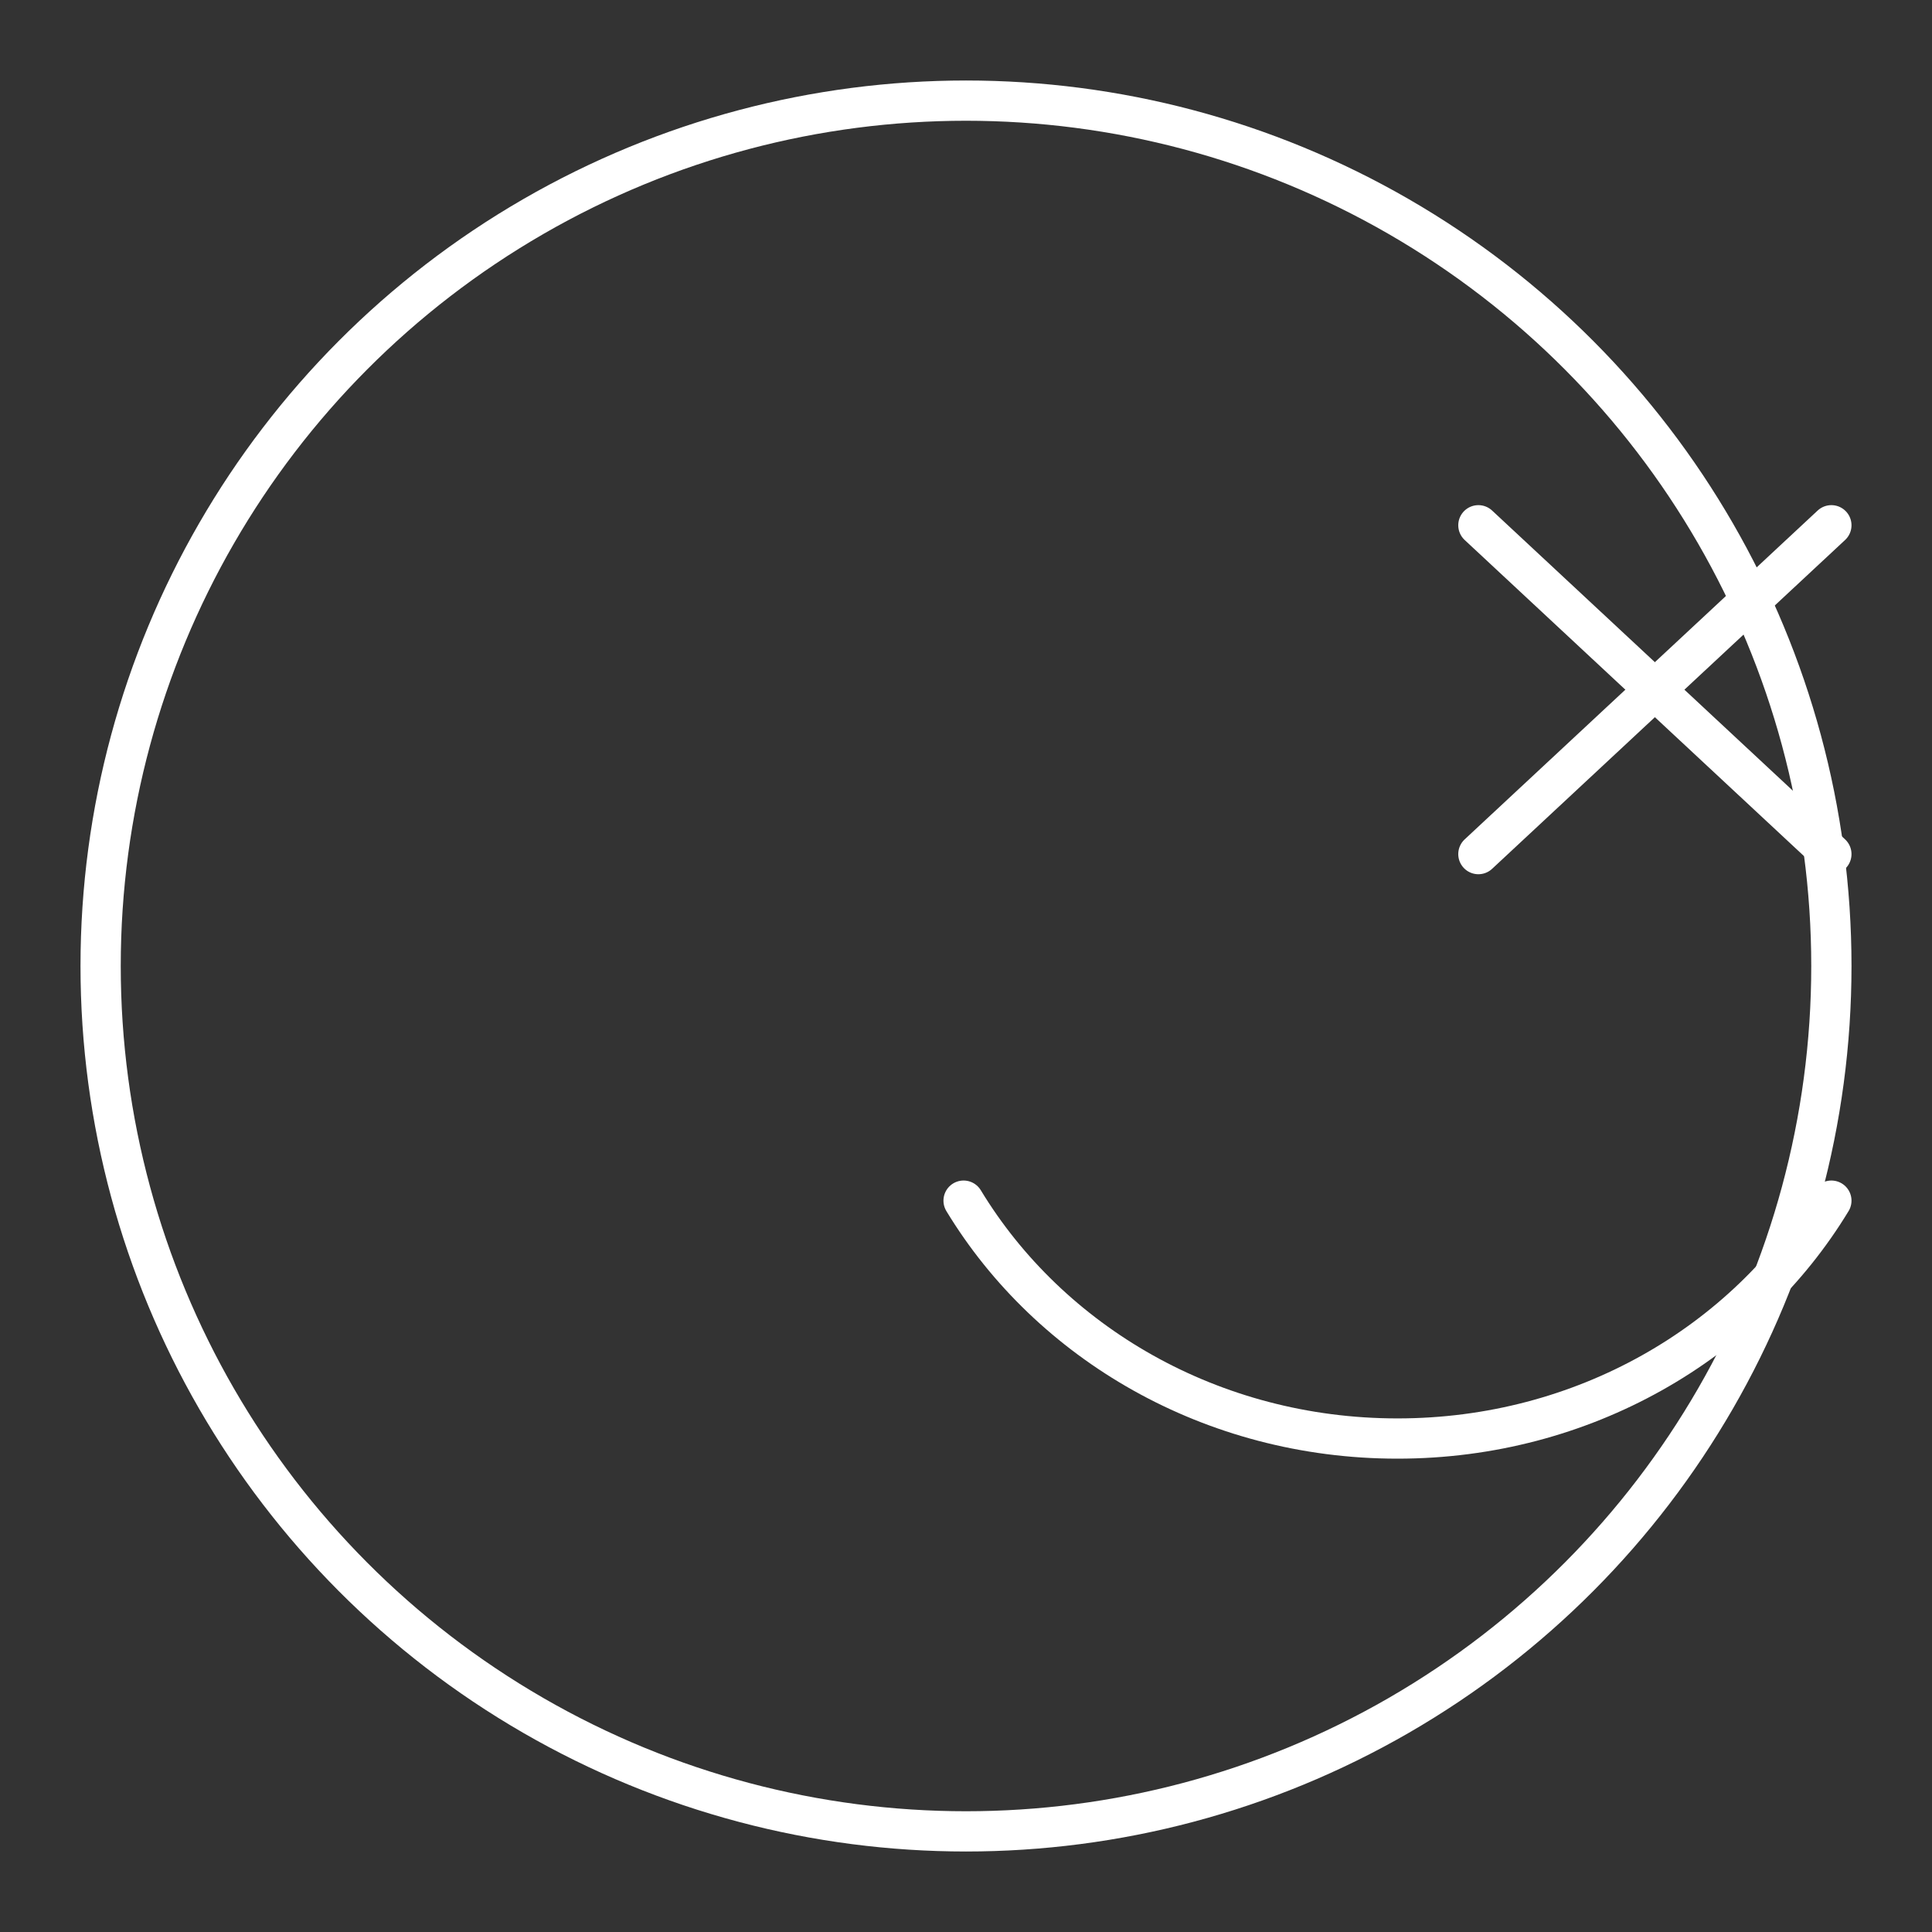 <?xml version="1.0" encoding="UTF-8"?><svg id="b" xmlns="http://www.w3.org/2000/svg" viewBox="0 0 48 48"><rect x="0" y="0" width="48" height="48" fill="#333333" stroke="none"/><defs><style>.c{fill:none;stroke:#fff;stroke-linecap:round;stroke-linejoin:round;}</style></defs><circle class="c" cx="24" cy="24" r="21.5"/><path class="c" d="m23.94,29.83c2.14,3.53,6.16,5.91,10.78,5.91s8.64-2.38,10.78-5.91"/><line class="c" x1="36.73" y1="21.22" x2="45.5" y2="13.05"/><line class="c" x1="36.73" y1="13.05" x2="45.5" y2="21.22"/></svg>